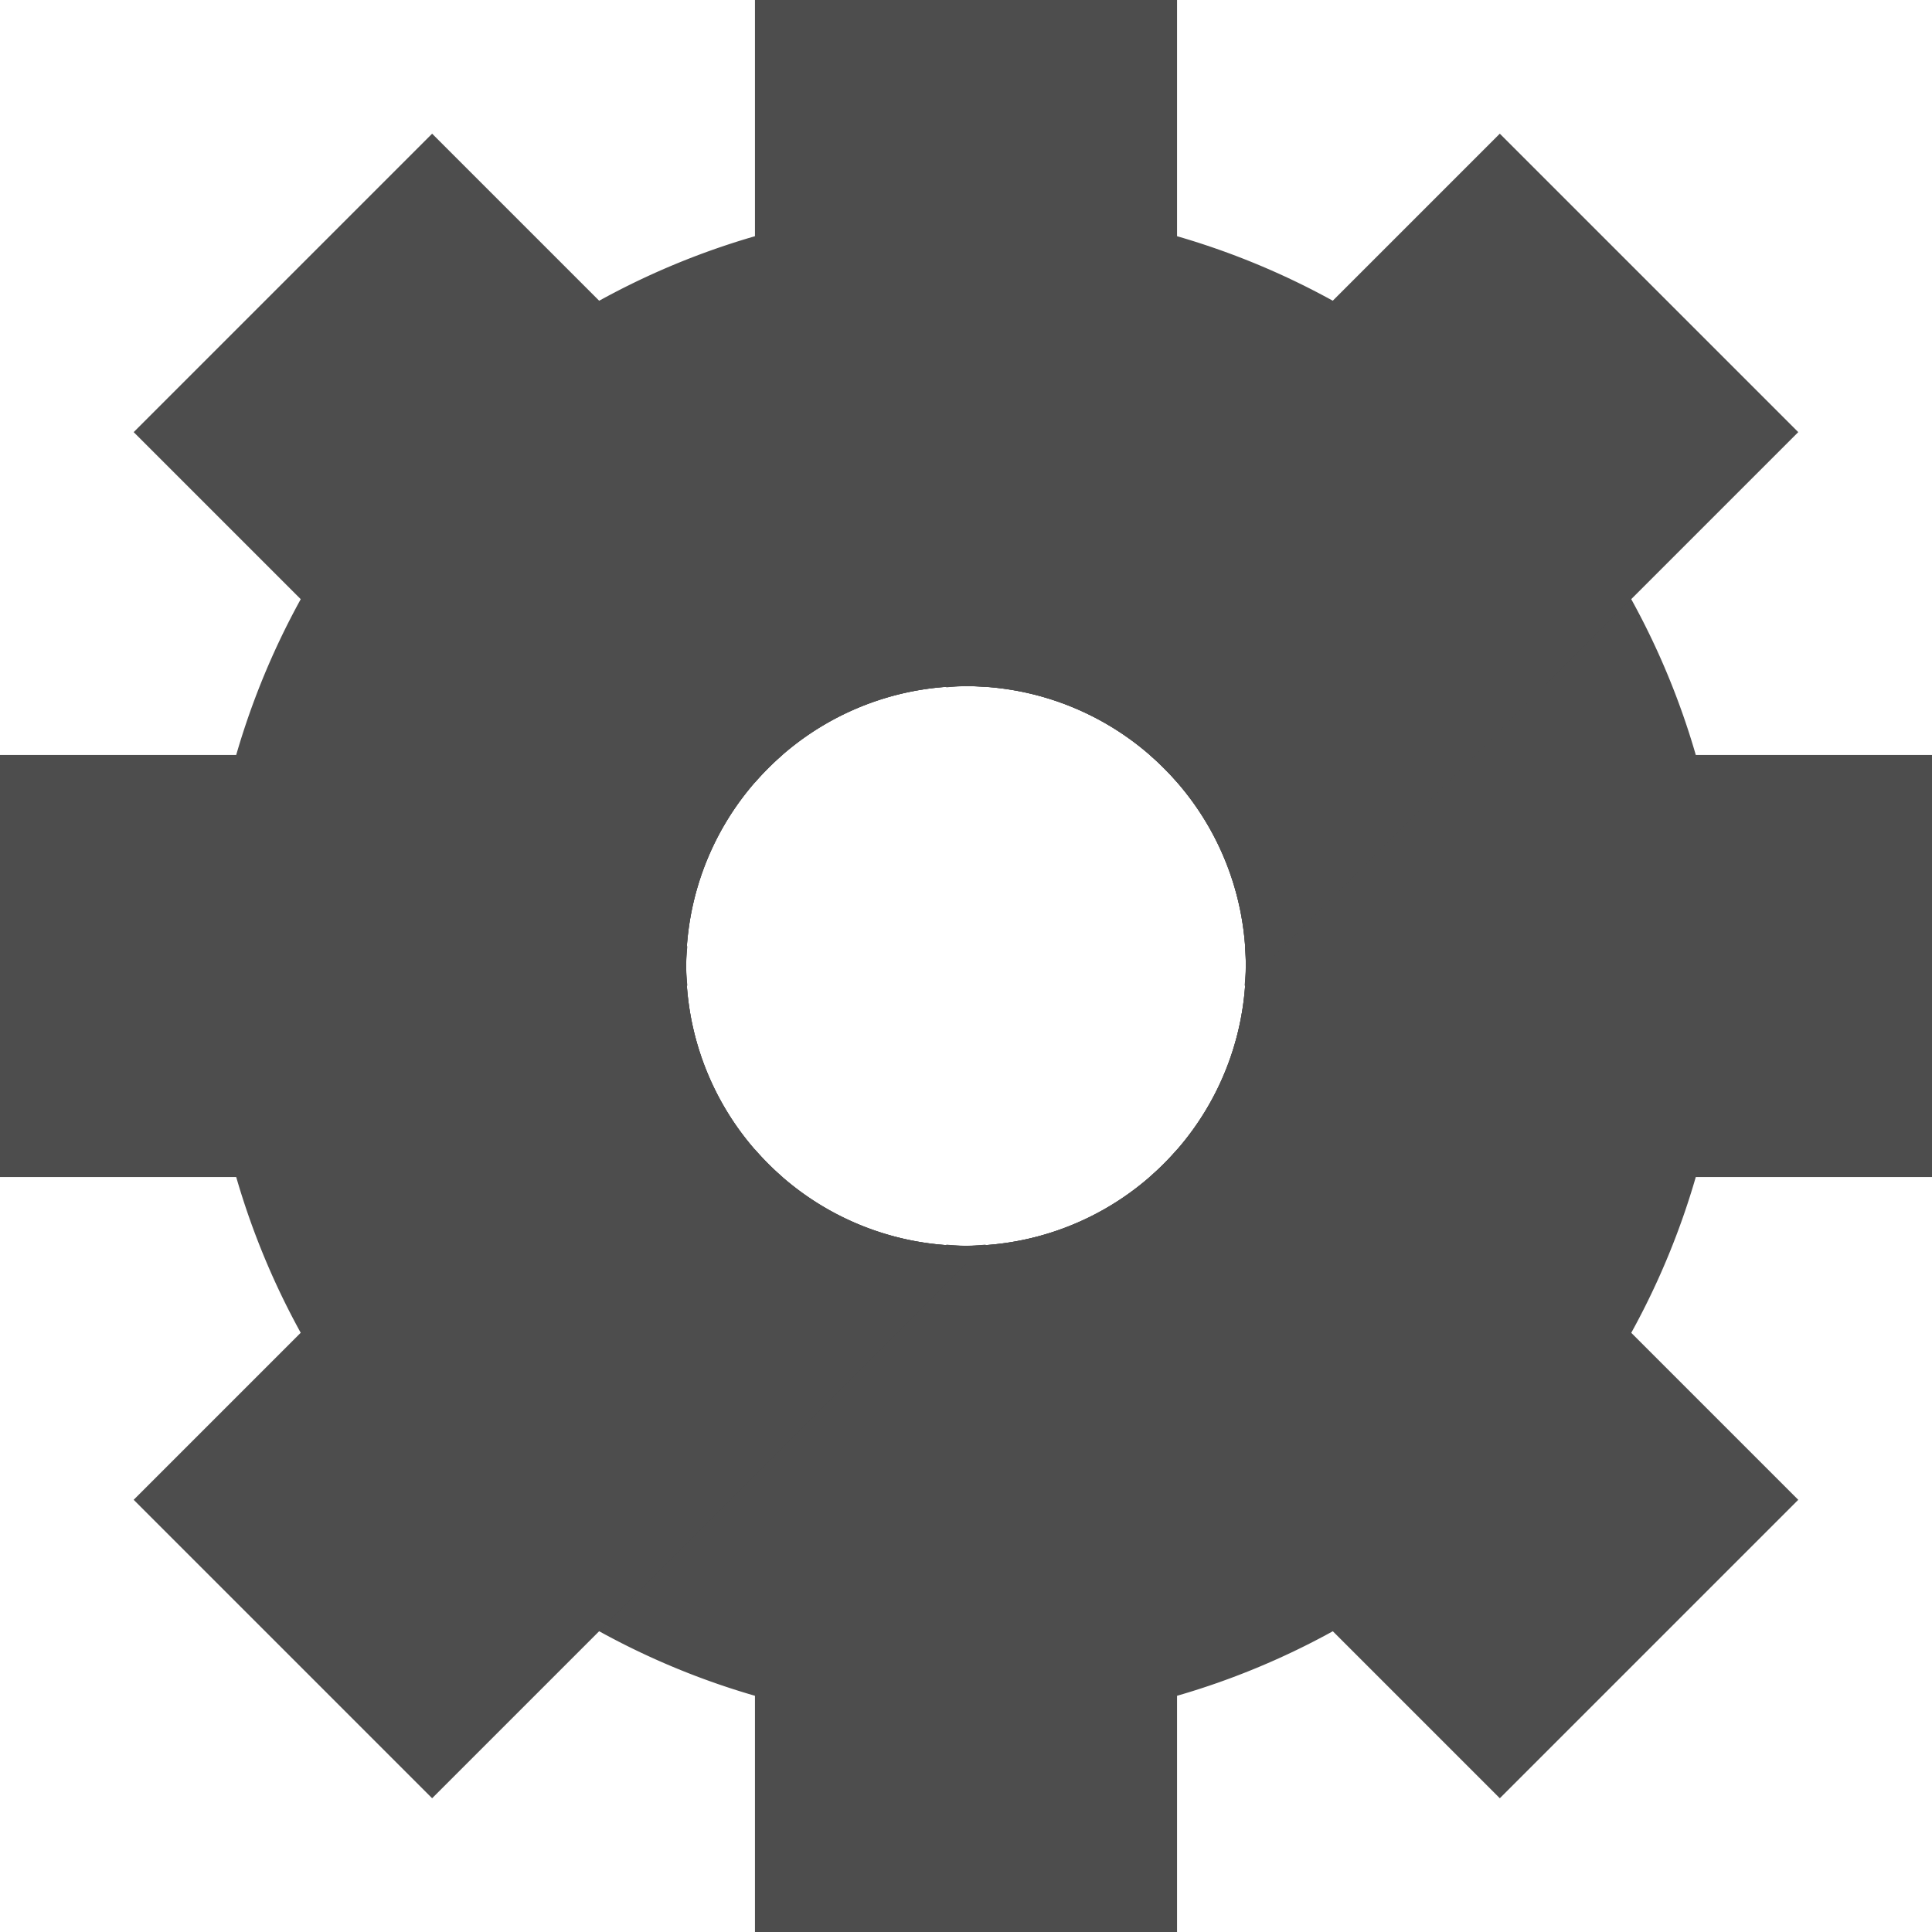 <?xml version="1.0" encoding="UTF-8"?>
<!-- Created with Inkscape (http://www.inkscape.org/) -->
<svg width="28.646mm" height="28.646mm" version="1.1" viewBox="0 0 28.646 28.646" xml:space="preserve" xmlns="http://www.w3.org/2000/svg"><g fill="#4d4d4d"><path d="m14.323 3.059a11.264 11.264 0 0 0-11.264 11.264 11.264 11.264 0 0 0 11.264 11.264 11.264 11.264 0 0 0 11.264-11.264 11.264 11.264 0 0 0-11.264-11.264zm0 7.115a4.149 4.149 0 0 1 4.149 4.149 4.149 4.149 0 0 1-4.149 4.149 4.149 4.149 0 0 1-4.149-4.149 4.149 4.149 0 0 1 4.149-4.149z" stroke-width=".265"/><g stroke-width=".182"><path d="m11.194 0v11.602a4.149 4.149 0 0 1 3.129-1.429 4.149 4.149 0 0 1 3.129 1.425v-11.598h-6.258zm0 17.043v11.603h6.258v-11.602a4.149 4.149 0 0 1-3.129 1.428 4.149 4.149 0 0 1-3.129-1.429z"/><path transform="rotate(90)" d="m11.194 0h6.258v-11.601a4.149 4.149 0 0 1-3.129 1.427 4.149 4.149 0 0 1-3.129-1.427v11.601zm0-17.047a4.149 4.149 0 0 1 3.129-1.425 4.149 4.149 0 0 1 3.129 1.427v-11.601h-6.258v11.599z"/><path transform="rotate(45)" d="m17.126-14.323v11.61a4.149 4.149 0 0 1 0.195-0.221 4.149 4.149 0 0 1 5.868 0 4.149 4.149 0 0 1 0.195 0.22v-11.609h-6.258zm0 17.036v11.61h6.258v-11.609a4.149 4.149 0 0 1-0.195 0.22 4.149 4.149 0 0 1-5.868 0 4.149 4.149 0 0 1-0.195-0.221z"/><path transform="rotate(-45)" d="m3.129 5.932h-6.258v11.61a4.149 4.149 0 0 1 0.195-0.221 4.149 4.149 0 0 1 5.868 0 4.149 4.149 0 0 1 0.195 0.21v-11.599zm0 17.047a4.149 4.149 0 0 1-0.195 0.21 4.149 4.149 0 0 1-5.868 0 4.149 4.149 0 0 1-0.195-0.22v11.609h6.258v-11.599z"/></g></g></svg>
